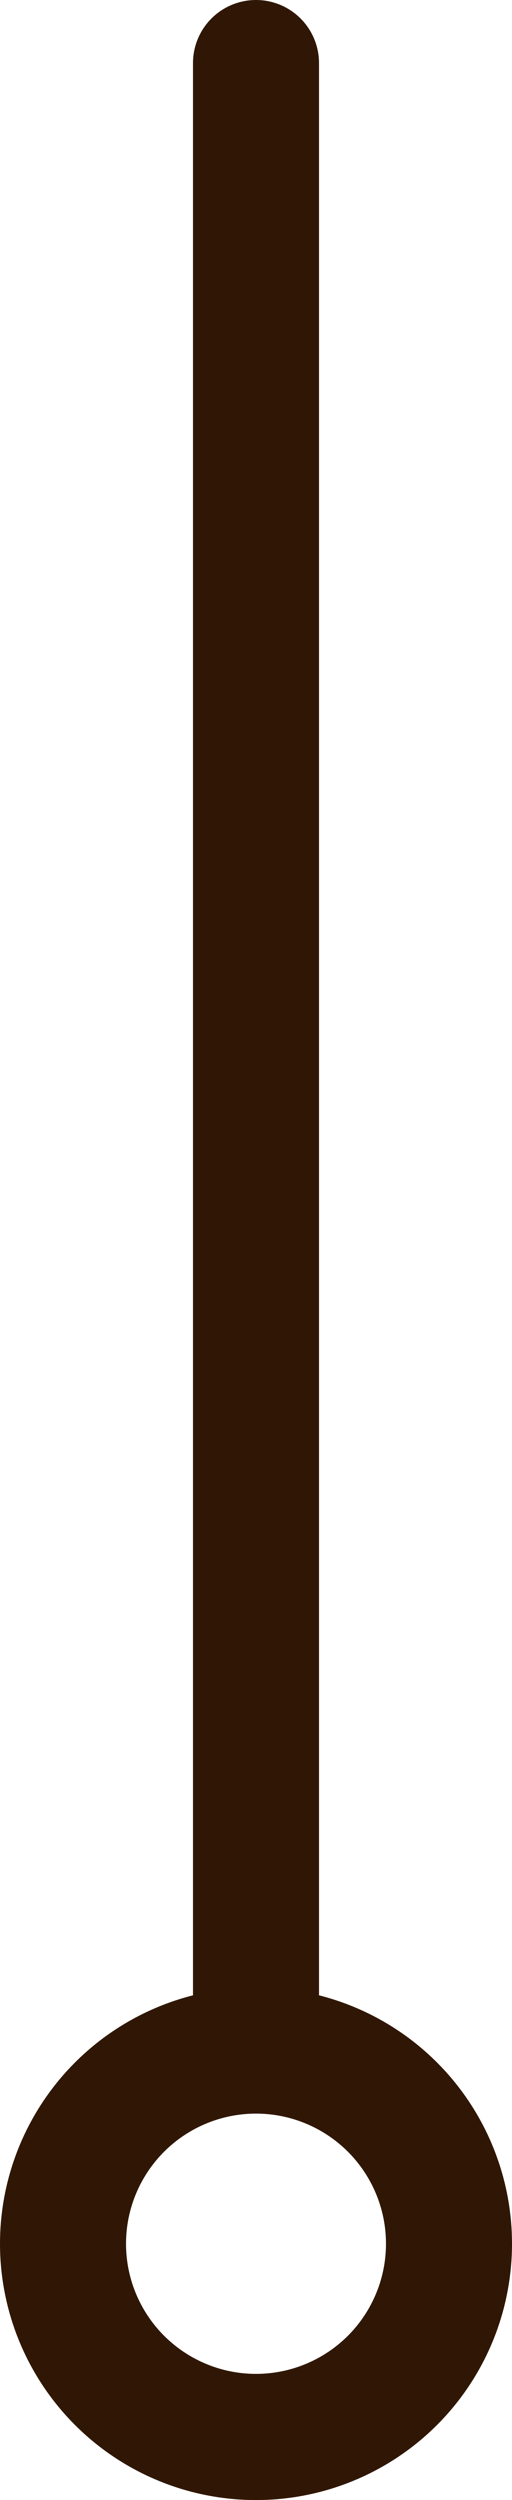 <?xml version="1.0" encoding="UTF-8"?>

<svg xmlns="http://www.w3.org/2000/svg" version="1.2" baseProfile="tiny" xml:space="preserve" style="shape-rendering:geometricPrecision; fill-rule:evenodd;" width="1.3mm" height="6.34mm" viewBox="-0.65 -0.19 1.3 6.34">
  <title>CHCRID01</title>
  <desc>this object has been manually updated</desc>
  <rect style="stroke:black;stroke-width:0.32;display:none;" fill="none" x="-0.49" y="-0.03" height="6.02" width="0.98"/>
  <rect style="stroke:blue;stroke-width:0.32;display:none;" fill="none" x="-0.49" y="-0.03" height="6.02" width="0.98"/>
  <circle style="fill:none;stroke:#301705;" stroke-width="0.32"  cx="0" cy="5.5" r="0.49"/>
  <path d=" M 0,-0.03 L 0,4.99" style="stroke-linecap:round;stroke-linejoin:round;fill:none;stroke:#301705;" stroke-width="0.32" />
  <circle style="stroke:red;stroke-width:0.64;display:none;" fill="none" cx="0" cy="0" r="1"/>
</svg>
